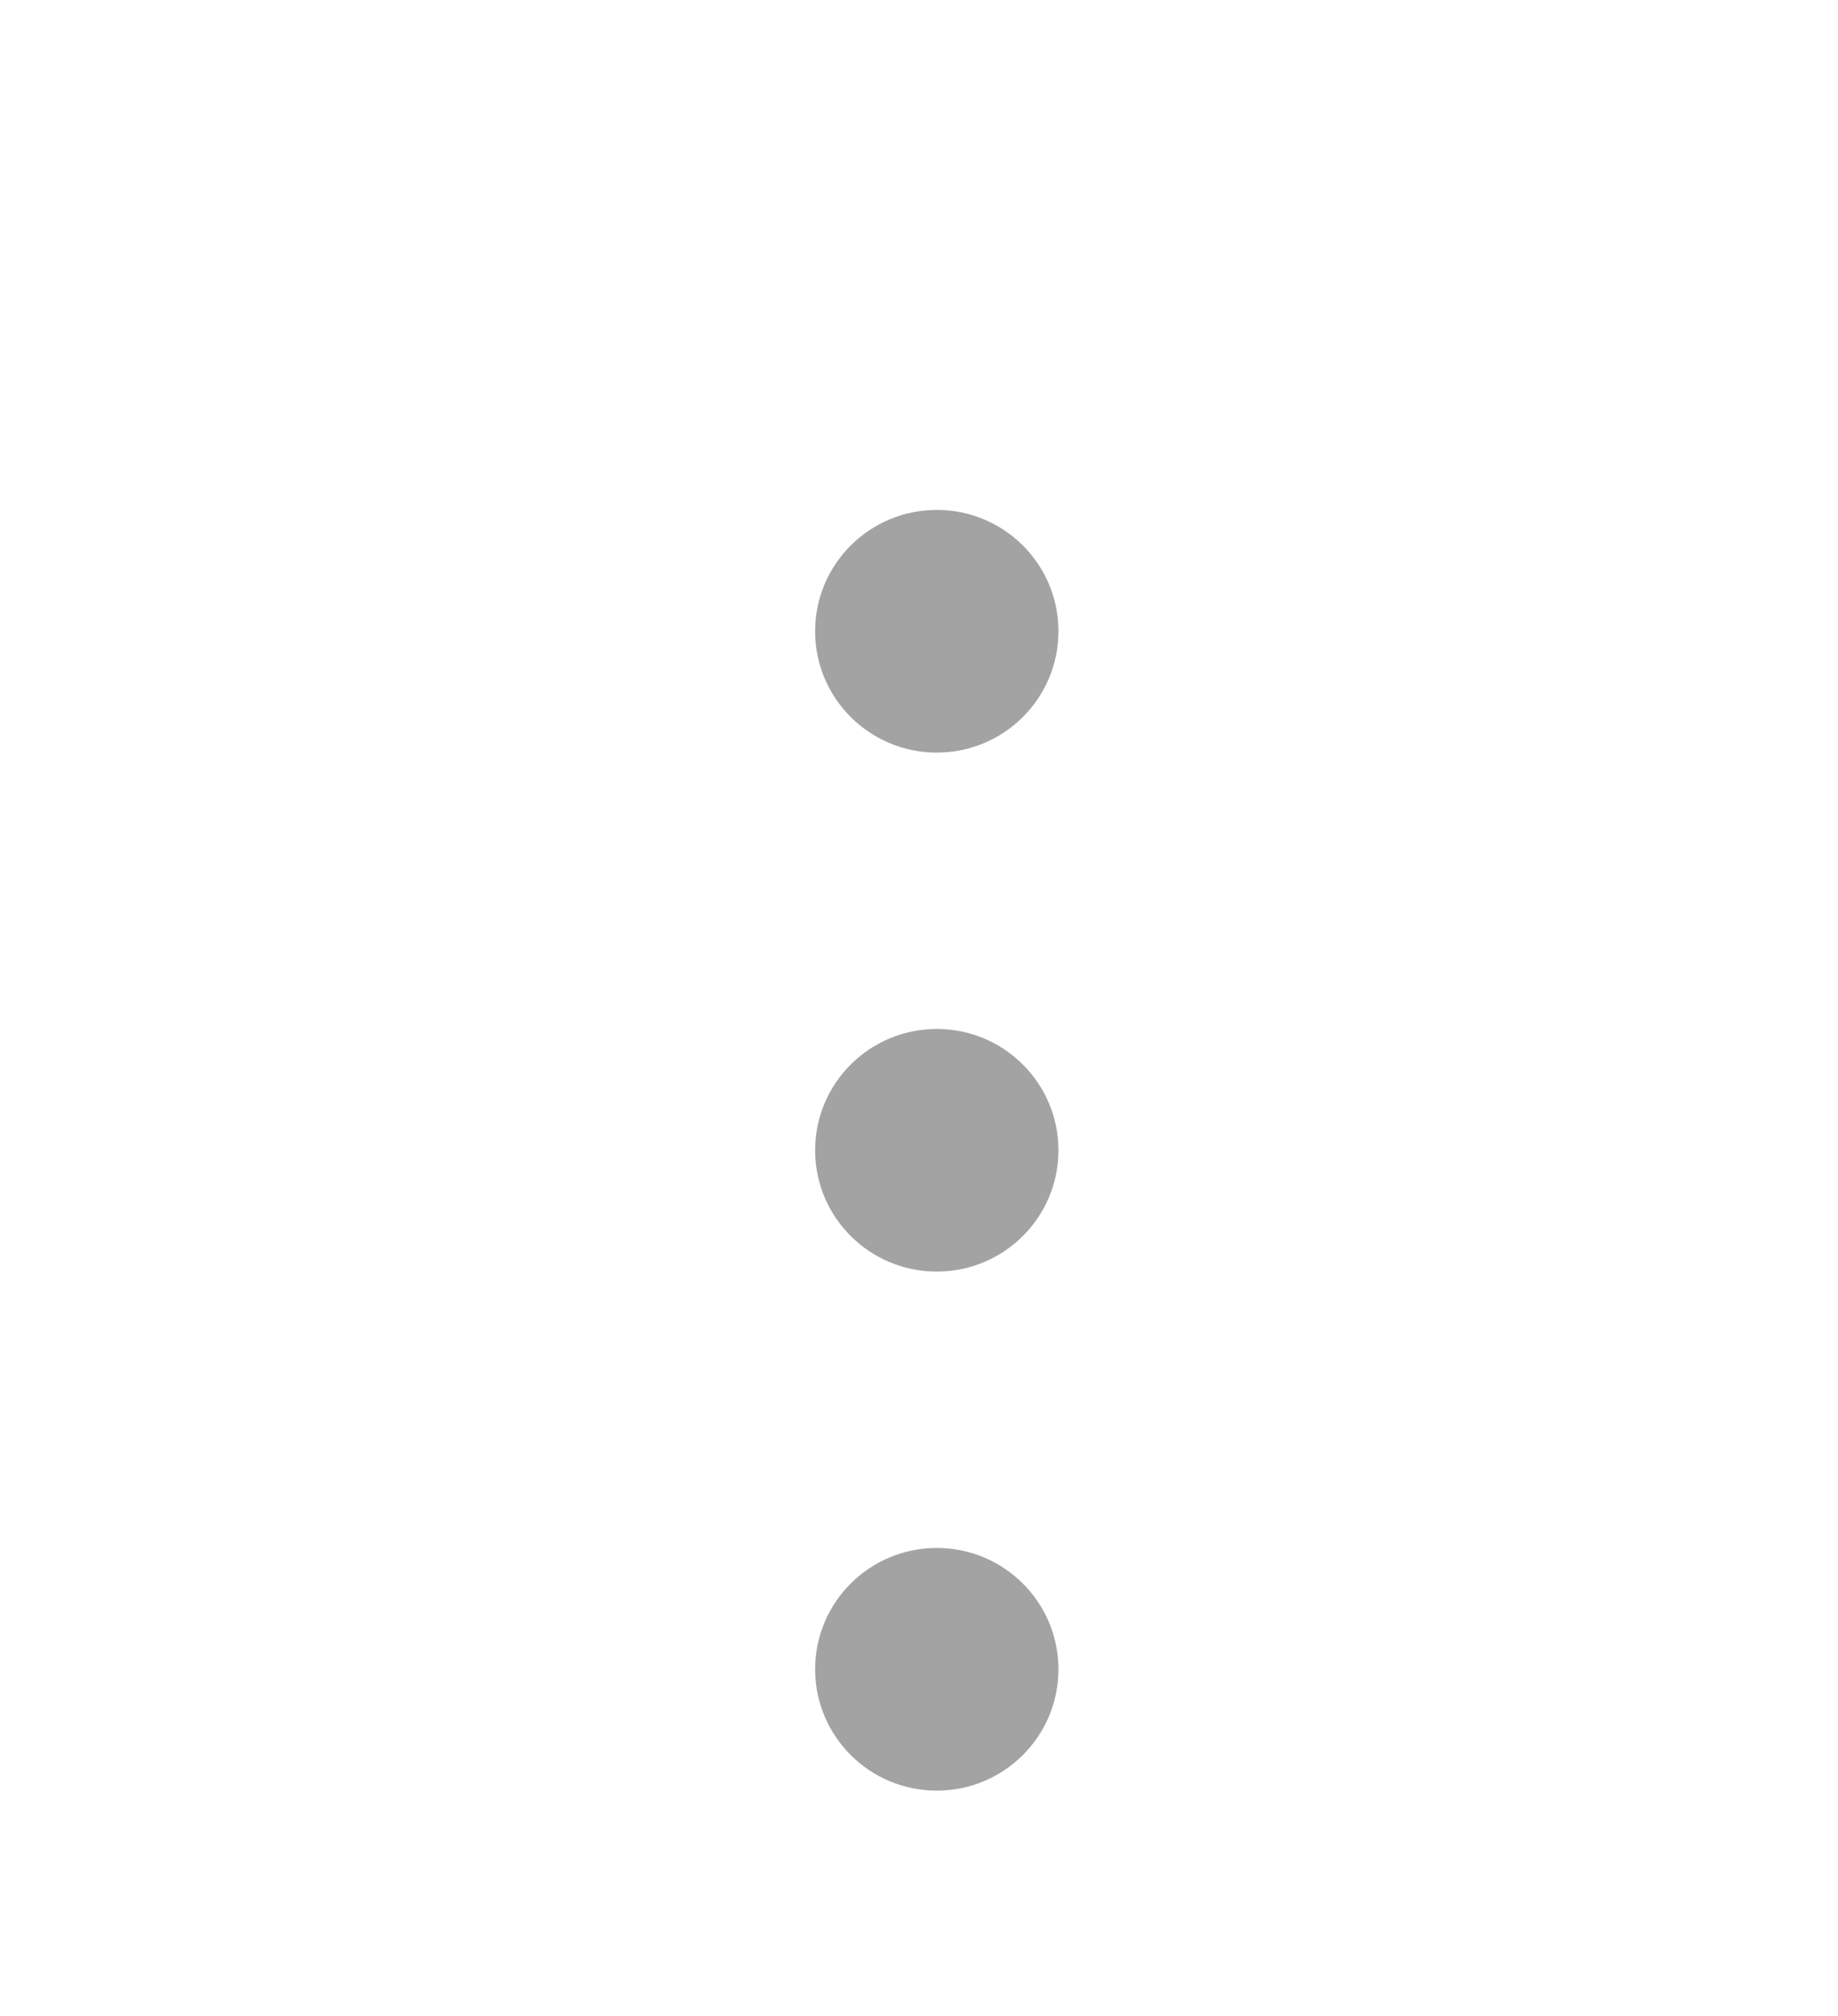 <svg width="31" height="34" viewBox="0 0 31 34" fill="none" xmlns="http://www.w3.org/2000/svg">
<g filter="url(#filter0_d_47_3570)">
<path fill-rule="evenodd" clip-rule="evenodd" d="M17.852 7.026C17.841 5.905 16.927 5 15.8 5C14.667 5 13.748 5.916 13.748 7.047C13.748 7.053 13.748 7.06 13.748 7.067C13.759 8.188 14.674 9.093 15.8 9.093C16.933 9.093 17.852 8.177 17.852 7.047C17.852 7.04 17.852 7.033 17.852 7.026Z" fill="#A3A3A3"/>
<path fill-rule="evenodd" clip-rule="evenodd" d="M17.852 15.78C17.841 14.659 16.926 13.754 15.8 13.754C14.667 13.754 13.748 14.67 13.748 15.8C13.748 15.807 13.748 15.813 13.748 15.82C13.759 16.941 14.674 17.846 15.8 17.846C16.933 17.846 17.852 16.93 17.852 15.8C17.852 15.793 17.852 15.786 17.852 15.78Z" fill="#A3A3A3"/>
<path fill-rule="evenodd" clip-rule="evenodd" d="M17.852 24.533C17.841 23.412 16.926 22.507 15.8 22.507C14.667 22.507 13.748 23.423 13.748 24.553C13.748 24.56 13.748 24.567 13.748 24.573C13.759 25.695 14.674 26.6 15.8 26.6C16.933 26.6 17.852 25.684 17.852 24.553C17.852 24.547 17.852 24.54 17.852 24.533Z" fill="#A3A3A3"/>
</g>
<defs>
<filter id="filter0_d_47_3570" x="-2.92" y="0.68" width="37.44" height="37.44" filterUnits="userSpaceOnUse" color-interpolation-filters="sRGB">
<feFlood flood-opacity="0" result="BackgroundImageFix"/>
<feColorMatrix in="SourceAlpha" type="matrix" values="0 0 0 0 0 0 0 0 0 0 0 0 0 0 0 0 0 0 127 0" result="hardAlpha"/>
<feOffset dy="3.6"/>
<feGaussianBlur stdDeviation="1.8"/>
<feComposite in2="hardAlpha" operator="out"/>
<feColorMatrix type="matrix" values="0 0 0 0 0.127 0 0 0 0 0.127 0 0 0 0 0.127 0 0 0 0.25 0"/>
<feBlend mode="normal" in2="BackgroundImageFix" result="effect1_dropShadow_47_3570"/>
<feBlend mode="normal" in="SourceGraphic" in2="effect1_dropShadow_47_3570" result="shape"/>
</filter>
</defs>
</svg>
